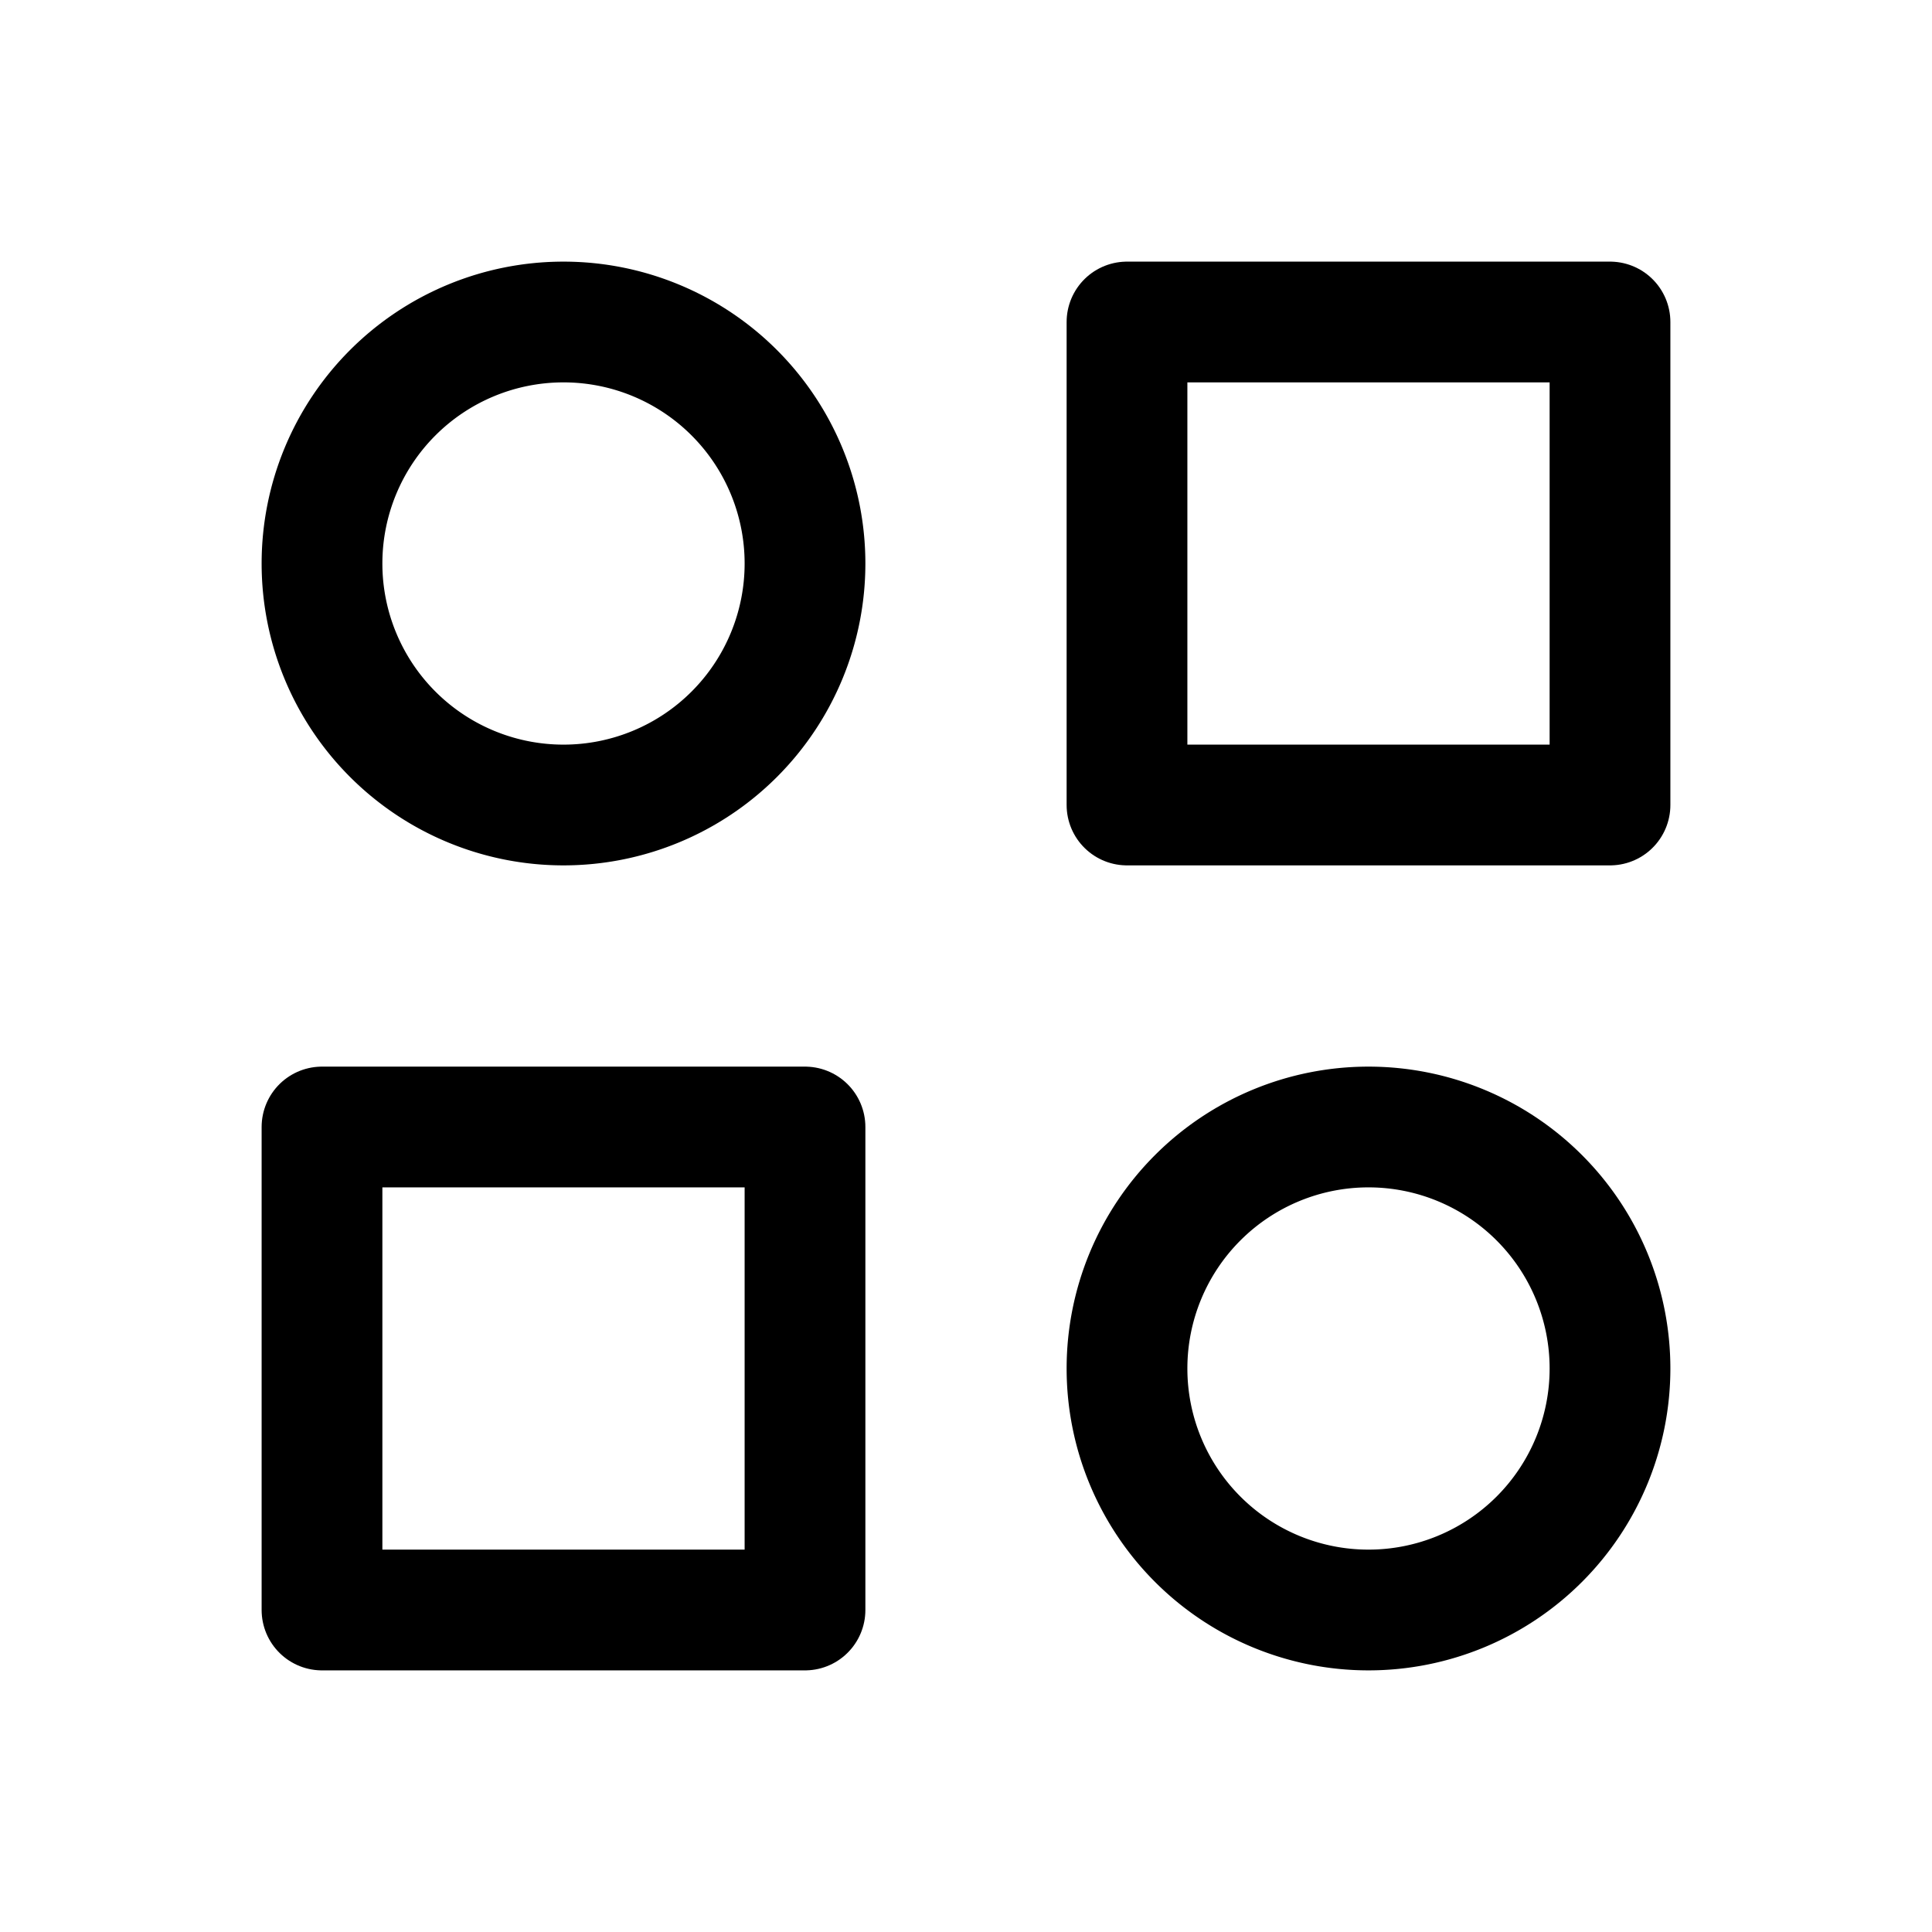 <svg xmlns="http://www.w3.org/2000/svg" class="icon icon-tabler icon-tabler-category-2" width="24" height="24" viewBox="0 0 24 24" stroke-width="1.5" stroke="currentColor" fill="none" stroke-linecap="round" stroke-linejoin="round">
    <path stroke="none" d="M0 0h24v24H0z" fill="none"></path>
    <path d="M14 4h6v6h-6z"></path>
    <path d="M4 14h6v6h-6z"></path>
    <path d="M17 17m-3 0a3 3 0 1 0 6 0a3 3 0 1 0 -6 0"></path>
    <path d="M7 7m-3 0a3 3 0 1 0 6 0a3 3 0 1 0 -6 0"></path>
</svg>